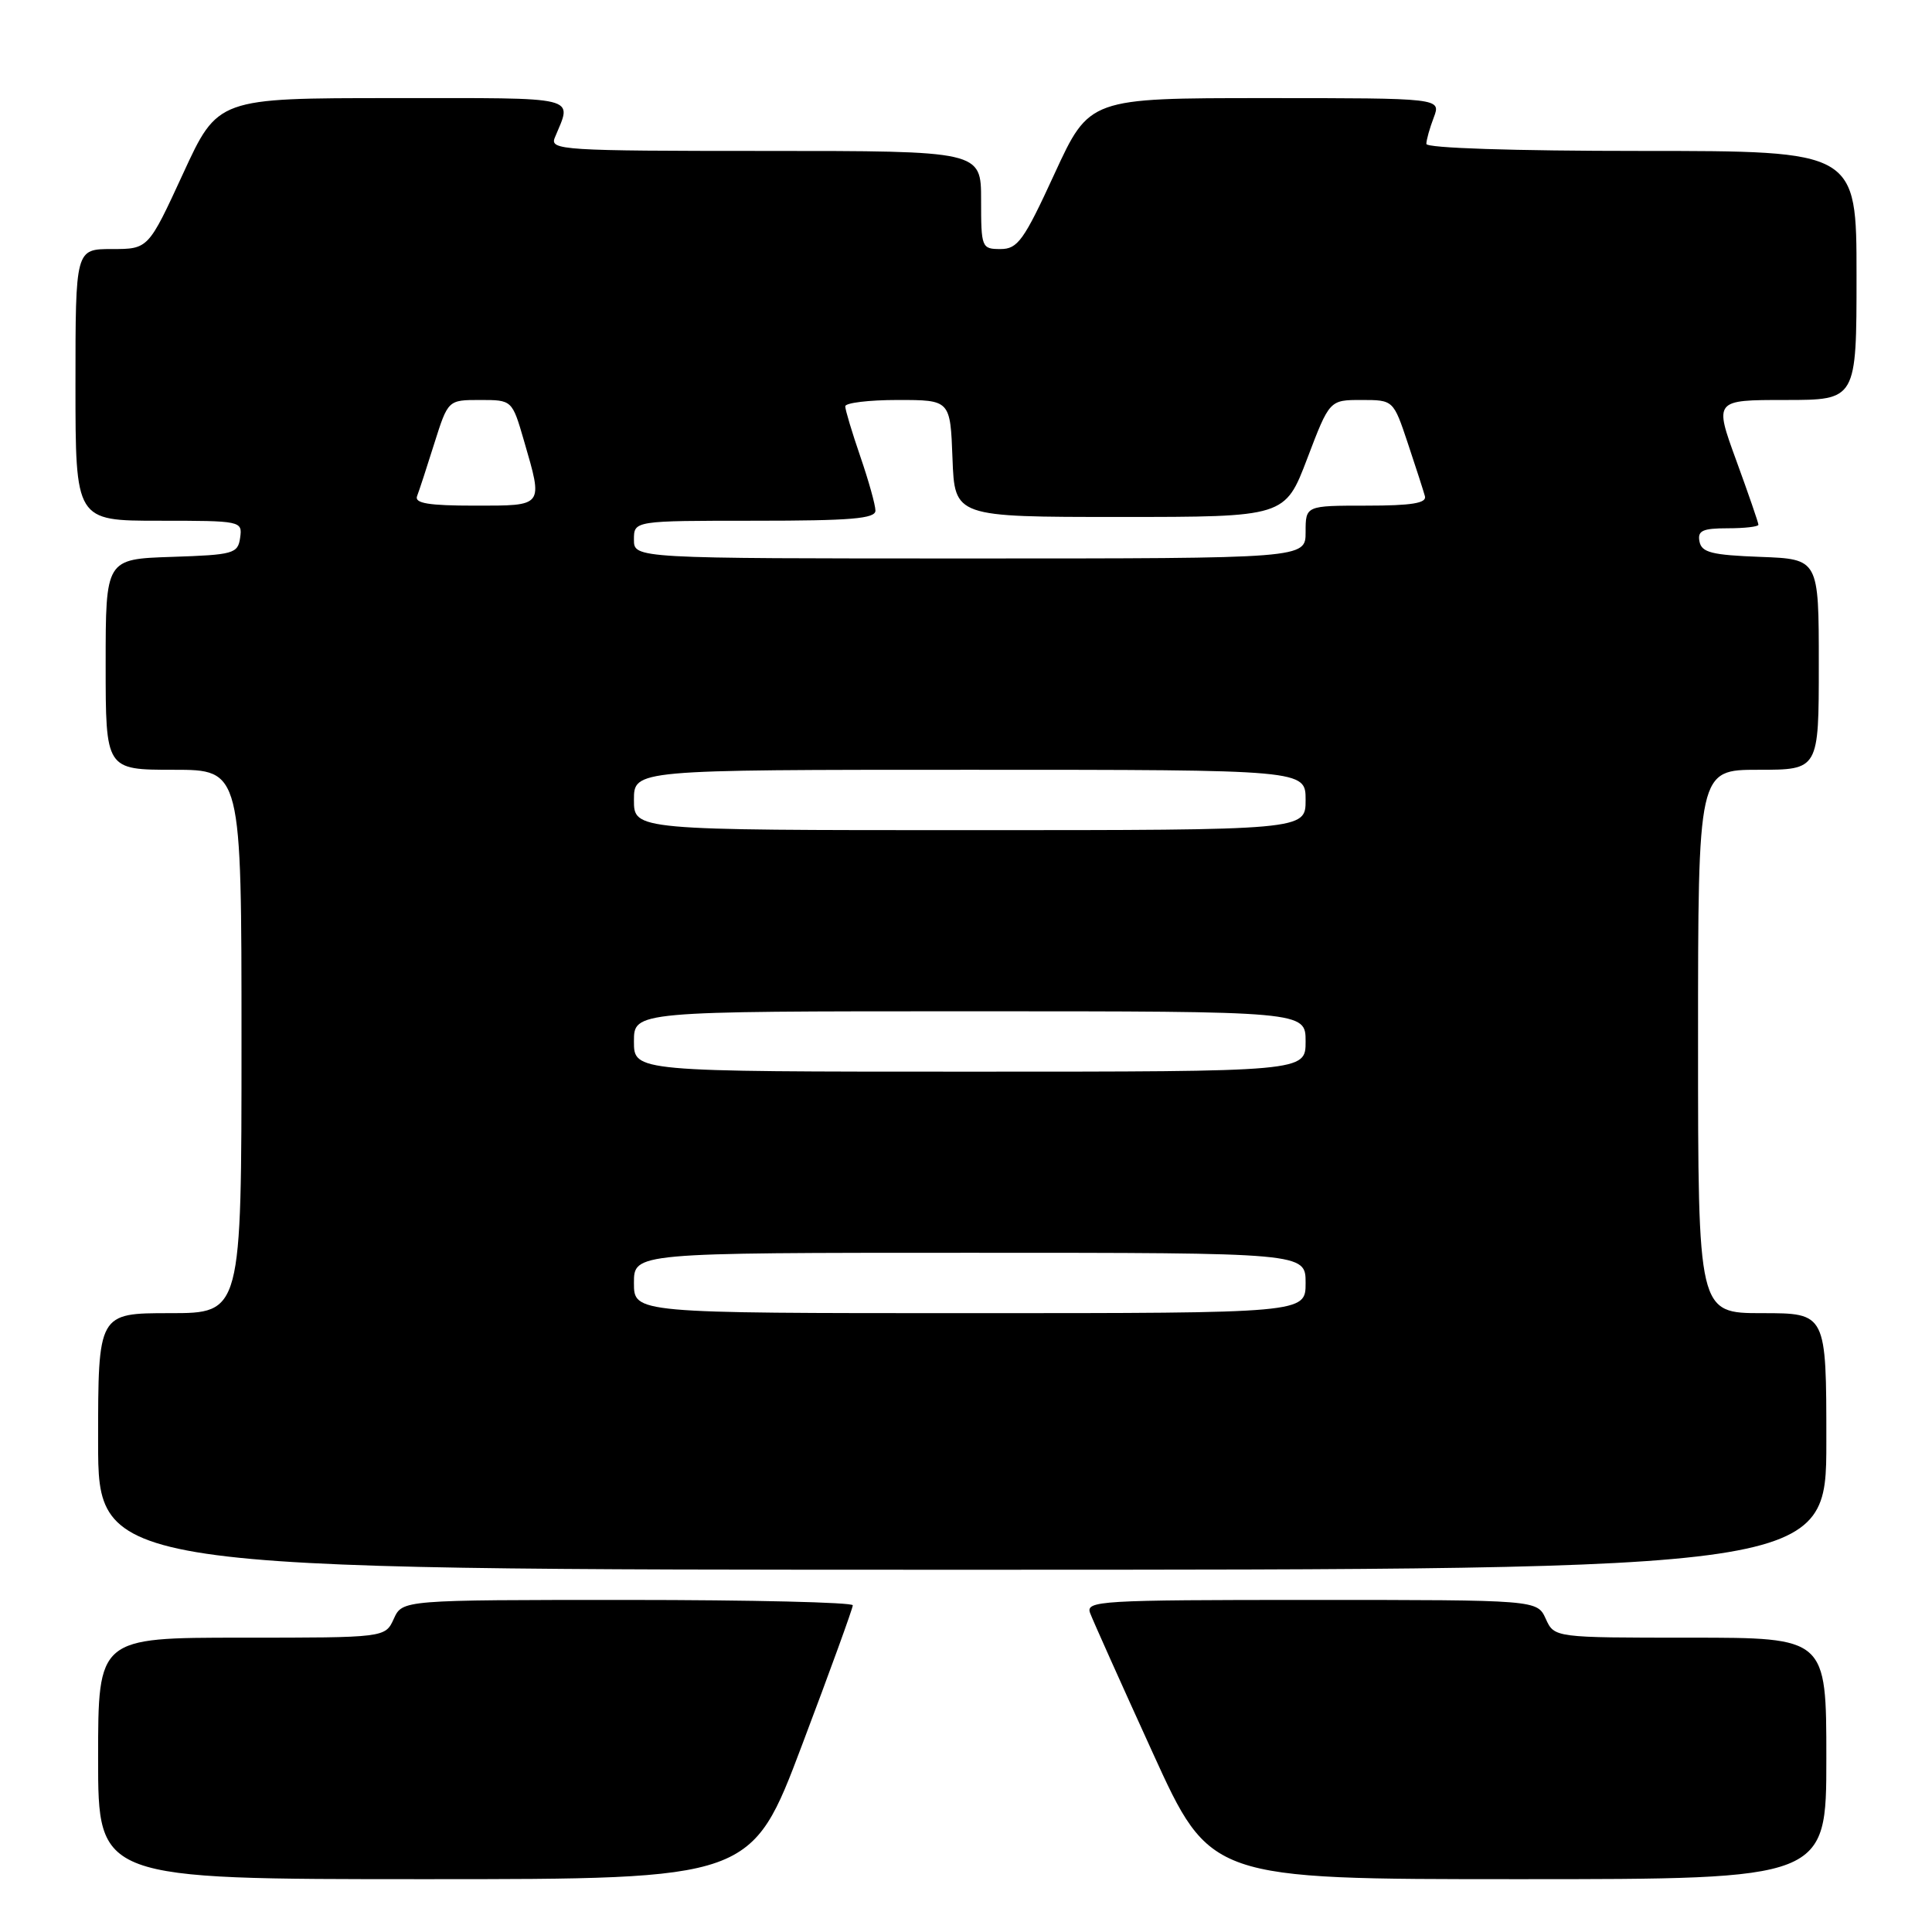 <?xml version="1.0" encoding="UTF-8" standalone="no"?>
<!DOCTYPE svg PUBLIC "-//W3C//DTD SVG 1.1//EN" "http://www.w3.org/Graphics/SVG/1.1/DTD/svg11.dtd" >
<svg xmlns="http://www.w3.org/2000/svg" xmlns:xlink="http://www.w3.org/1999/xlink" version="1.1" viewBox="0 0 256 256">
 <g >
 <path fill="currentColor"
d=" M 106.28 231.21 C 109.98 221.43 113.00 213.10 113.00 212.71 C 113.00 212.32 99.57 212.00 83.16 212.00 C 53.32 212.00 53.32 212.00 52.18 214.50 C 51.04 217.00 51.04 217.00 32.02 217.00 C 13.00 217.00 13.00 217.00 13.00 233.00 C 13.00 249.00 13.00 249.00 56.28 249.00 C 99.57 249.00 99.57 249.00 106.28 231.21 Z  M 242.00 233.00 C 242.00 217.00 242.00 217.00 223.98 217.00 C 205.96 217.00 205.96 217.00 204.82 214.50 C 203.68 212.00 203.68 212.00 173.73 212.00 C 145.63 212.00 143.83 212.11 144.45 213.75 C 144.81 214.71 148.54 223.04 152.74 232.25 C 160.37 249.00 160.37 249.00 201.19 249.00 C 242.00 249.00 242.00 249.00 242.00 233.00 Z  M 242.00 191.00 C 242.00 174.00 242.00 174.00 233.50 174.00 C 225.00 174.00 225.00 174.00 225.00 138.00 C 225.00 102.00 225.00 102.00 233.00 102.00 C 241.00 102.00 241.00 102.00 241.00 88.04 C 241.00 74.08 241.00 74.08 233.26 73.79 C 226.82 73.55 225.47 73.21 225.19 71.75 C 224.91 70.32 225.59 70.00 228.93 70.00 C 231.17 70.00 233.00 69.79 233.00 69.53 C 233.00 69.27 231.68 65.44 230.07 61.03 C 227.14 53.00 227.14 53.00 236.57 53.00 C 246.00 53.00 246.00 53.00 246.00 36.50 C 246.00 20.00 246.00 20.00 217.50 20.00 C 200.49 20.00 189.00 19.62 189.00 19.07 C 189.00 18.55 189.44 16.98 189.98 15.57 C 190.95 13.00 190.95 13.00 167.65 13.00 C 144.35 13.00 144.35 13.00 139.74 23.00 C 135.66 31.88 134.85 33.00 132.57 33.00 C 130.07 33.00 130.00 32.81 130.00 26.50 C 130.00 20.00 130.00 20.00 101.39 20.00 C 74.54 20.00 72.83 19.89 73.51 18.25 C 75.82 12.64 77.29 13.00 52.05 13.00 C 28.86 13.00 28.86 13.00 24.26 23.00 C 19.65 33.00 19.65 33.00 14.83 33.00 C 10.00 33.00 10.00 33.00 10.00 51.00 C 10.00 69.00 10.00 69.00 21.07 69.00 C 31.98 69.00 32.13 69.03 31.82 71.25 C 31.52 73.36 30.96 73.52 22.75 73.79 C 14.00 74.08 14.00 74.08 14.00 88.04 C 14.00 102.00 14.00 102.00 23.00 102.00 C 32.00 102.00 32.00 102.00 32.00 138.00 C 32.00 174.00 32.00 174.00 22.50 174.00 C 13.00 174.00 13.00 174.00 13.00 191.00 C 13.00 208.00 13.00 208.00 127.50 208.00 C 242.00 208.00 242.00 208.00 242.00 191.00 Z  M 84.00 170.00 C 84.00 166.00 84.00 166.00 128.50 166.00 C 173.00 166.00 173.00 166.00 173.00 170.00 C 173.00 174.00 173.00 174.00 128.50 174.00 C 84.00 174.00 84.00 174.00 84.00 170.00 Z  M 84.00 138.00 C 84.00 134.00 84.00 134.00 128.50 134.00 C 173.00 134.00 173.00 134.00 173.00 138.00 C 173.00 142.00 173.00 142.00 128.50 142.00 C 84.00 142.00 84.00 142.00 84.00 138.00 Z  M 84.00 106.00 C 84.00 102.00 84.00 102.00 128.50 102.00 C 173.00 102.00 173.00 102.00 173.00 106.00 C 173.00 110.00 173.00 110.00 128.50 110.00 C 84.00 110.00 84.00 110.00 84.00 106.00 Z  M 84.00 71.50 C 84.00 69.00 84.00 69.00 100.00 69.00 C 112.73 69.00 116.00 68.73 116.00 67.66 C 116.00 66.92 115.10 63.70 114.00 60.50 C 112.90 57.30 112.00 54.31 112.00 53.84 C 112.00 53.38 115.13 53.00 118.96 53.00 C 125.92 53.00 125.92 53.00 126.21 60.75 C 126.50 68.50 126.50 68.50 148.38 68.50 C 170.27 68.50 170.27 68.50 173.22 60.75 C 176.17 53.00 176.17 53.00 180.40 53.00 C 184.63 53.00 184.63 53.00 186.55 58.75 C 187.61 61.91 188.62 65.06 188.81 65.75 C 189.06 66.67 187.05 67.00 181.07 67.00 C 173.00 67.00 173.00 67.00 173.00 70.50 C 173.00 74.00 173.00 74.00 128.50 74.00 C 84.00 74.00 84.00 74.00 84.00 71.50 Z  M 55.26 65.75 C 55.53 65.06 56.56 61.91 57.55 58.75 C 59.37 53.00 59.37 53.00 63.61 53.00 C 67.86 53.00 67.86 53.00 69.43 58.40 C 71.98 67.19 72.13 67.00 62.89 67.00 C 56.82 67.00 54.91 66.69 55.26 65.75 Z "/>
</g>
</svg>